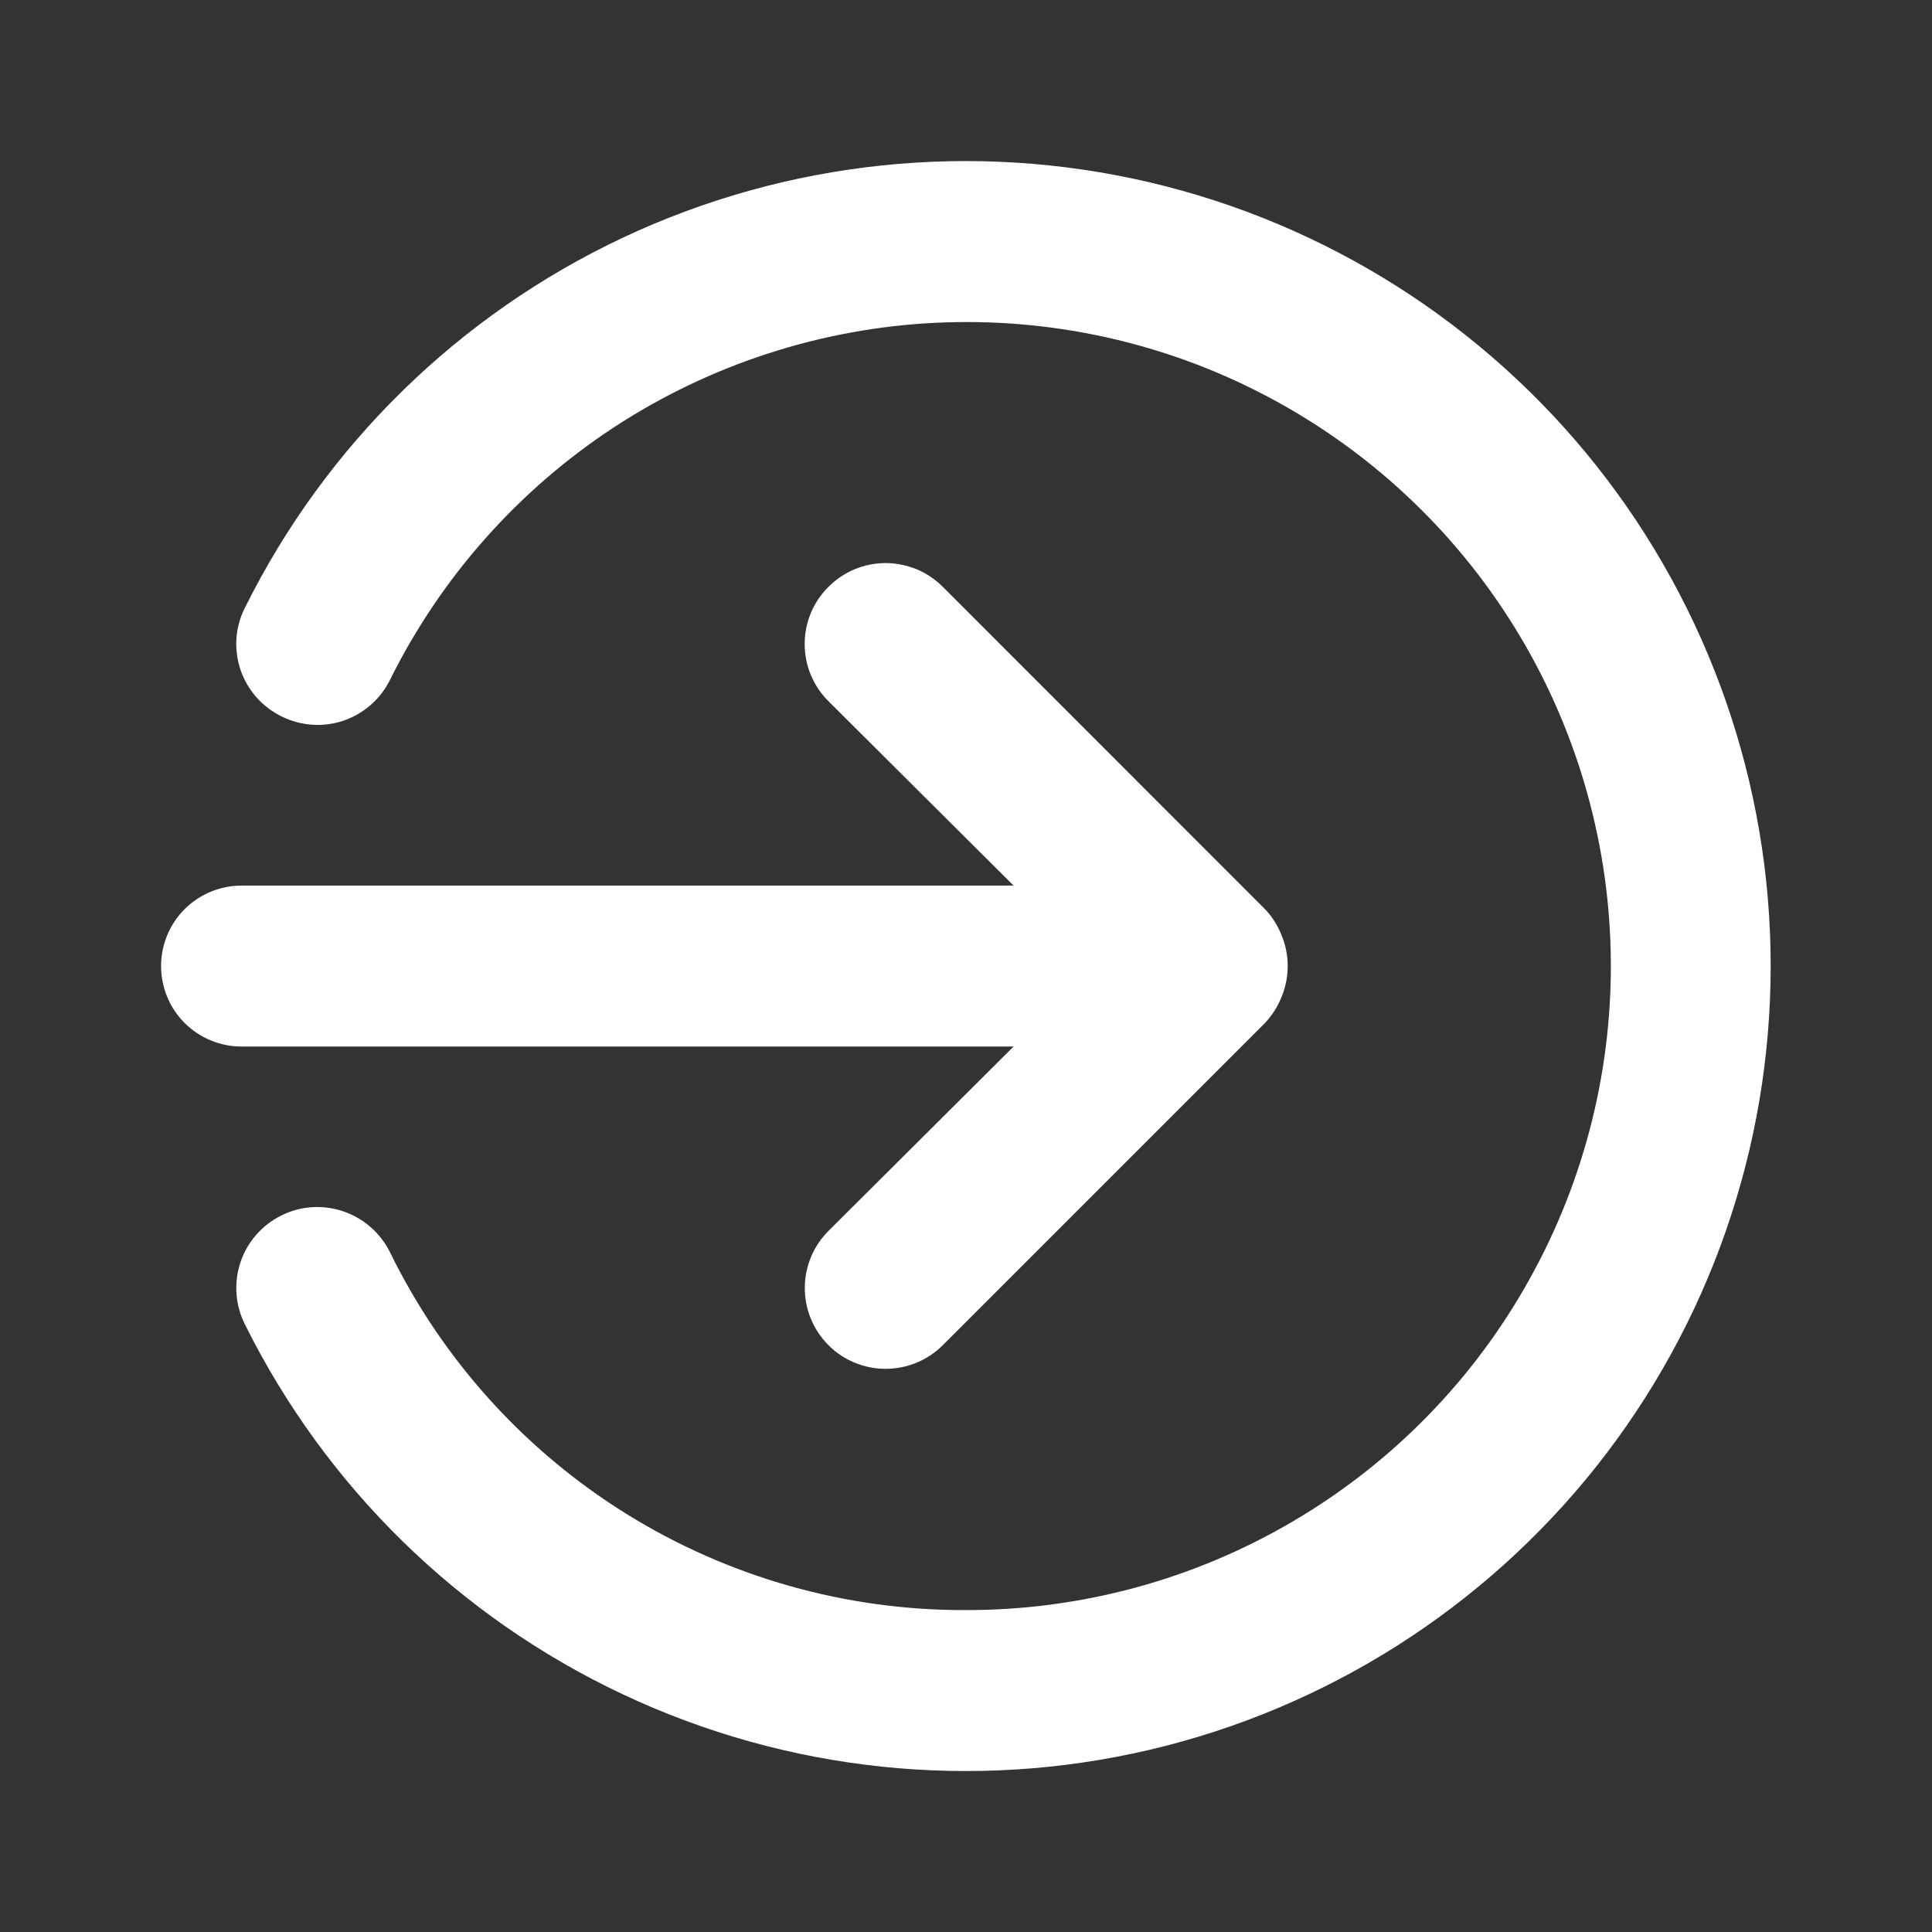 <svg width="16" height="16" viewBox="0 0 16 16" fill="none" xmlns="http://www.w3.org/2000/svg">
<rect x="0" y="0" width="16" height="16" fill="#333333" stroke="none"/>
<path d="M2.334 5.934C2.492 6.012 2.675 6.025 2.843 5.969C3.01 5.912 3.149 5.792 3.228 5.634C3.65 4.782 4.292 4.058 5.087 3.537C5.883 3.017 6.804 2.718 7.753 2.673C8.703 2.628 9.648 2.837 10.489 3.28C11.331 3.723 12.039 4.382 12.54 5.19C13.041 5.998 13.317 6.926 13.339 7.877C13.361 8.827 13.129 9.766 12.665 10.597C12.203 11.428 11.526 12.119 10.706 12.6C9.886 13.082 8.952 13.335 8.001 13.334C7.007 13.338 6.032 13.062 5.187 12.537C4.343 12.012 3.664 11.26 3.228 10.367C3.148 10.208 3.008 10.087 2.84 10.031C2.671 9.974 2.487 9.987 2.328 10.067C2.168 10.147 2.047 10.286 1.991 10.455C1.935 10.624 1.948 10.808 2.028 10.967C2.696 12.313 3.801 13.394 5.161 14.033C6.521 14.673 8.058 14.834 9.521 14.491C10.985 14.147 12.289 13.319 13.223 12.141C14.156 10.963 14.664 9.504 14.664 8C14.664 6.497 14.156 5.038 13.223 3.86C12.289 2.682 10.985 1.854 9.521 1.51C8.058 1.167 6.521 1.328 5.161 1.967C3.801 2.607 2.696 3.687 2.028 5.034C1.988 5.113 1.964 5.199 1.958 5.287C1.952 5.376 1.964 5.464 1.992 5.548C2.021 5.632 2.066 5.709 2.124 5.775C2.183 5.841 2.254 5.895 2.334 5.934ZM2.001 8.667L8.394 8.667L6.861 10.194C6.799 10.256 6.749 10.33 6.716 10.411C6.682 10.492 6.665 10.579 6.665 10.667C6.665 10.755 6.682 10.842 6.716 10.923C6.749 11.004 6.799 11.078 6.861 11.14C6.923 11.203 6.997 11.252 7.078 11.285C7.159 11.319 7.246 11.336 7.334 11.336C7.422 11.336 7.509 11.319 7.59 11.285C7.672 11.252 7.745 11.203 7.808 11.14L10.474 8.474C10.535 8.41 10.582 8.335 10.614 8.254C10.681 8.091 10.681 7.909 10.614 7.747C10.582 7.665 10.535 7.59 10.474 7.527L7.808 4.86C7.746 4.798 7.672 4.748 7.591 4.714C7.509 4.681 7.422 4.663 7.334 4.663C7.246 4.663 7.159 4.681 7.078 4.714C6.997 4.748 6.923 4.798 6.861 4.86C6.798 4.922 6.749 4.996 6.715 5.077C6.681 5.159 6.664 5.246 6.664 5.334C6.664 5.422 6.681 5.509 6.715 5.59C6.749 5.671 6.798 5.745 6.861 5.807L8.394 7.334L2.001 7.334C1.824 7.334 1.655 7.404 1.529 7.529C1.404 7.654 1.334 7.824 1.334 8C1.334 8.177 1.404 8.347 1.529 8.472C1.655 8.597 1.824 8.667 2.001 8.667Z" fill="white"/>
</svg>
